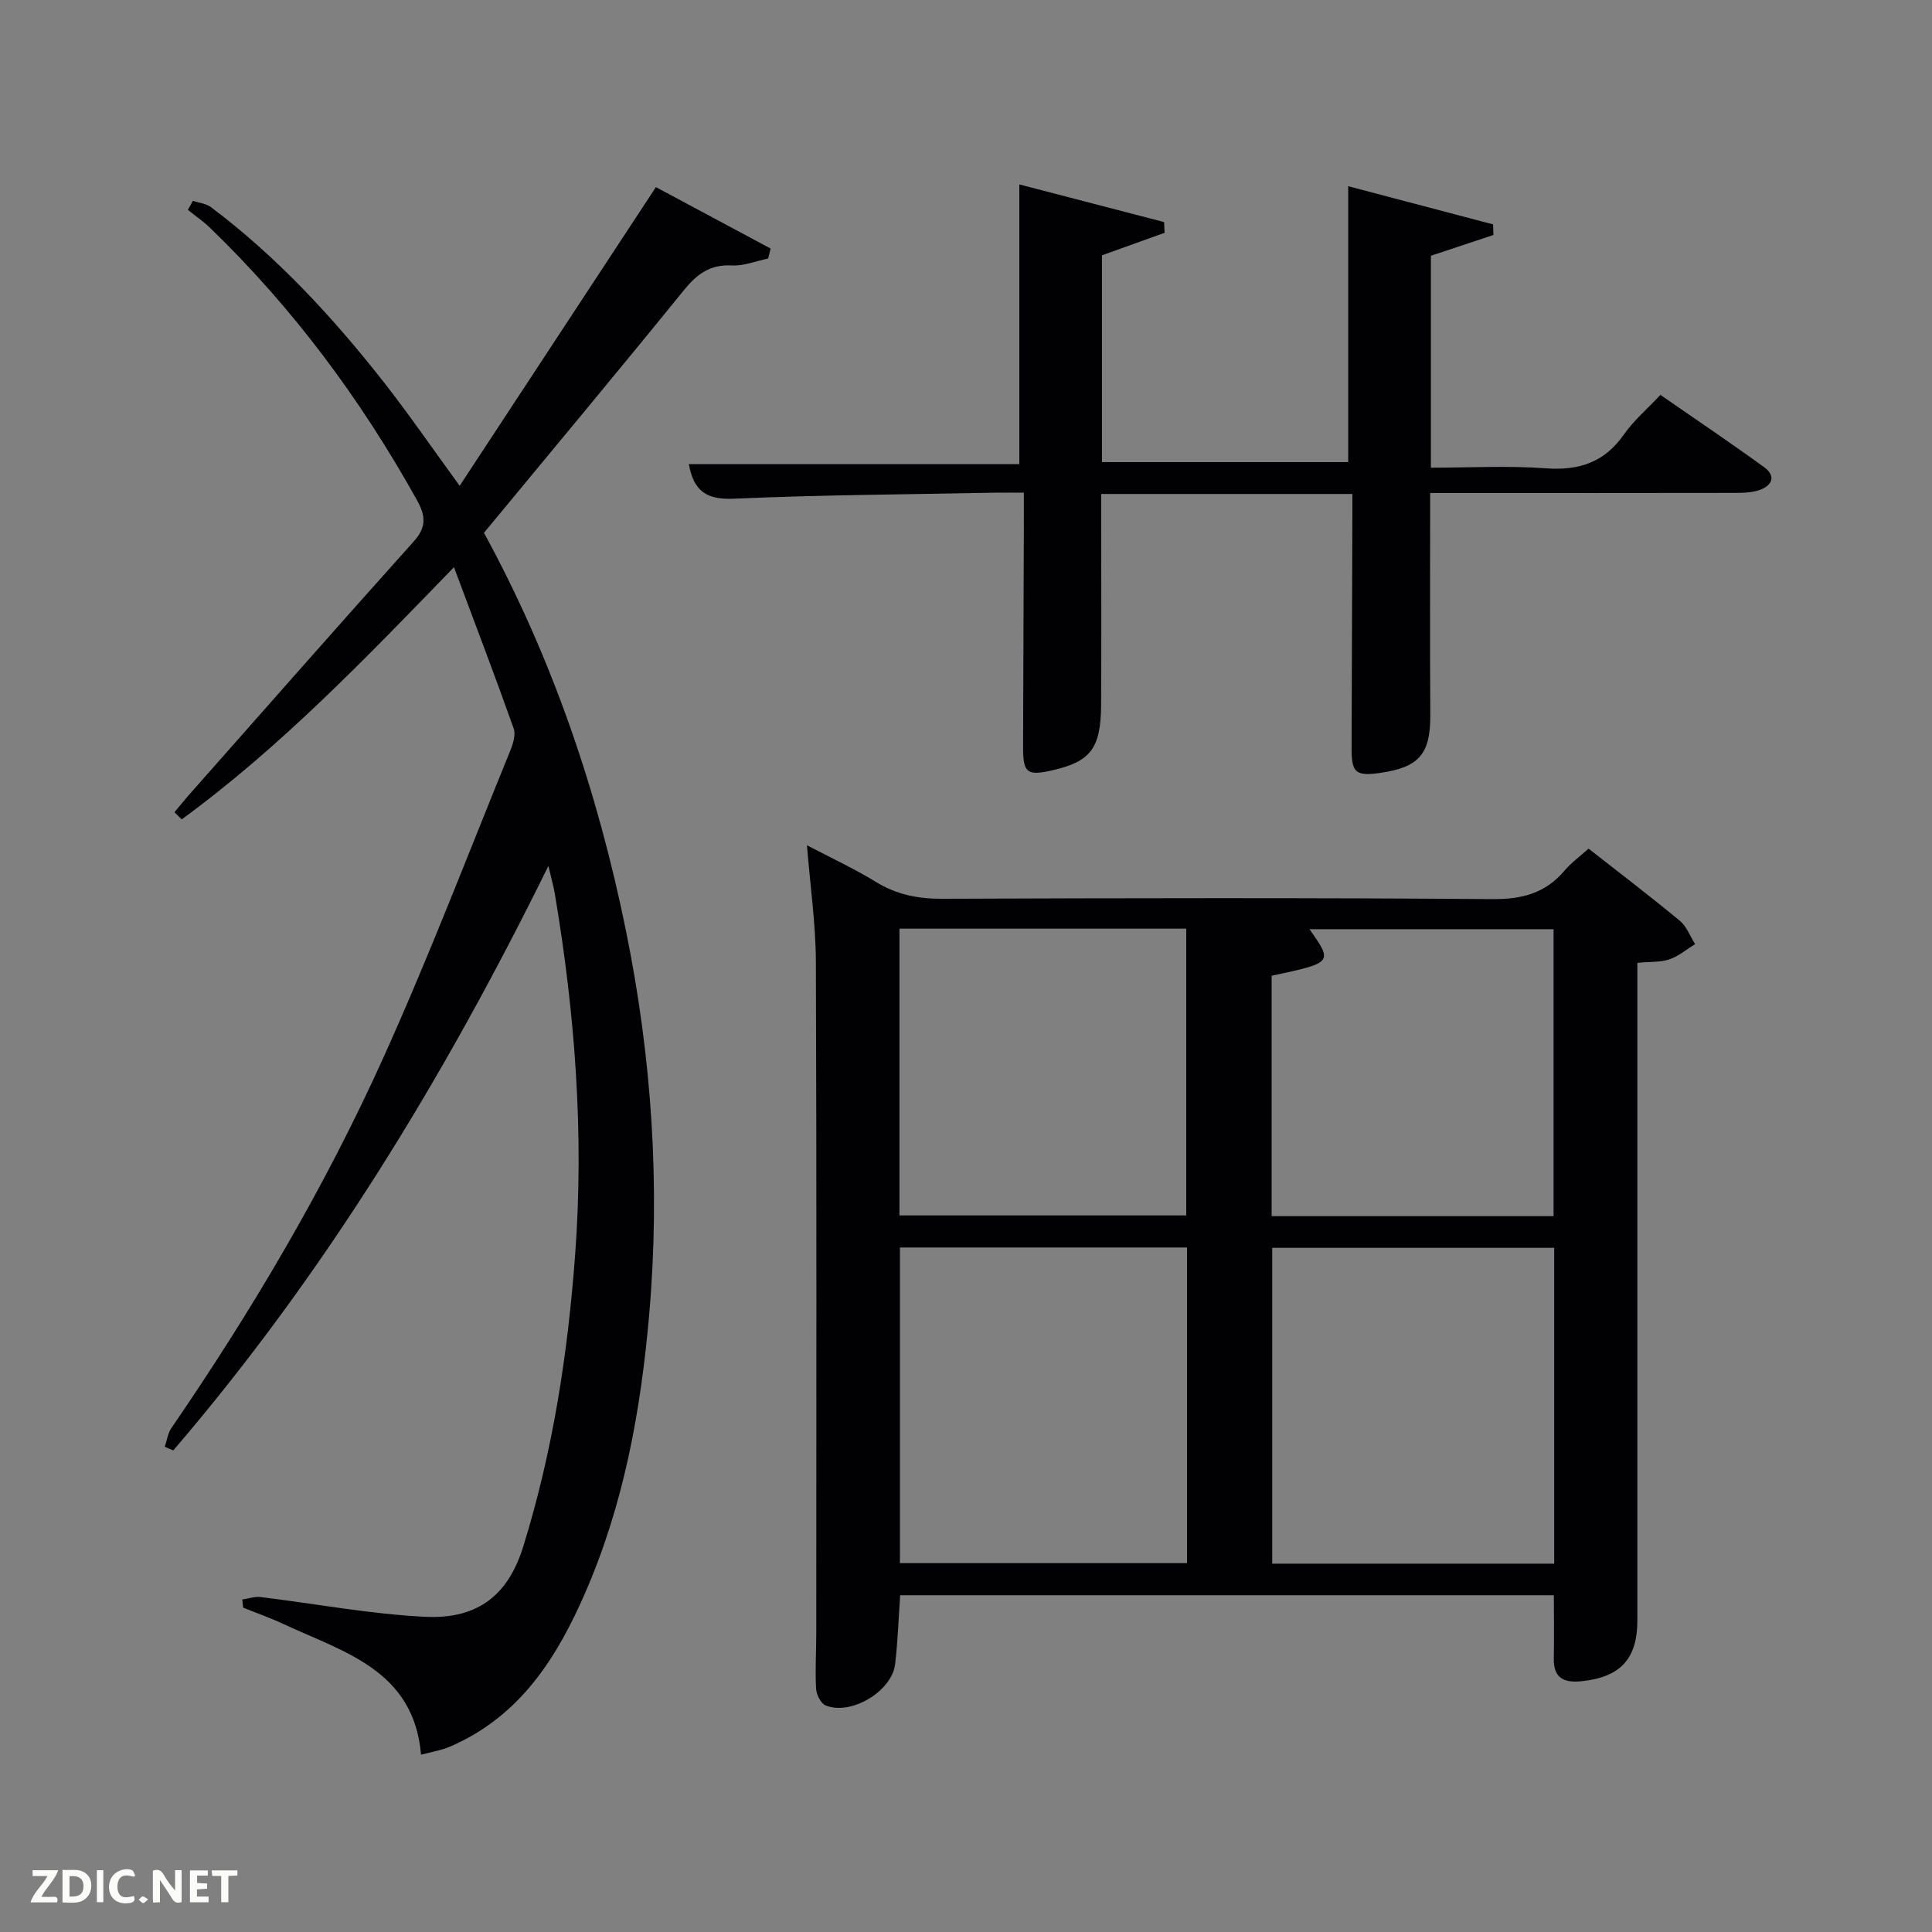 <svg enable-background="new 0 0 400 400" viewBox="0 0 400 400" xmlns="http://www.w3.org/2000/svg"><rect x="0" y="0" width="400" height="400" fill="#808080" stroke="none"/><path d="m321.71 330.28c-45.25 0-90.15 0-135.34 0-.33 4.75-.49 9.52-1.04 14.24-.66 5.67-9.22 10.76-14.43 8.55-.99-.42-1.88-2.25-1.94-3.47-.21-3.82.04-7.65.04-11.48.01-46.31.09-92.61-.08-138.92-.03-7.91-1.18-15.82-1.85-24.2 4.99 2.62 9.81 4.85 14.31 7.61 4.29 2.63 8.7 3.49 13.69 3.47 37.98-.14 75.96-.22 113.93.07 6.14.05 10.96-1.22 14.92-5.9 1.36-1.61 3.13-2.89 4.98-4.55 6.41 5.03 12.75 9.85 18.88 14.93 1.42 1.17 2.13 3.2 3.17 4.84-1.76 1.08-3.41 2.5-5.31 3.15-1.83.63-3.93.47-6.64.72v5.72 130.42c0 7.99-3.54 11.78-11.57 12.6-3.61.37-5.83-.62-5.73-4.74.09-4.27.01-8.53.01-13.06zm-75.95-72c-19.94 0-39.65 0-59.44 0v65.35h59.44c0-21.96 0-43.54 0-65.35zm76.02.07c-19.76 0-39.13 0-58.38 0v65.39h58.38c0-21.85 0-43.44 0-65.39zm-135.56-6.71h59.38c0-20.06 0-39.77 0-59.37-19.99 0-39.58 0-59.38 0zm135.43.15c0-20.12 0-39.82 0-59.41-16.99 0-33.64 0-50.54 0 4.88 6.92 4.88 6.92-7.83 9.64v49.77z" fill="#010104"/><path d="m50.16 331.16c1.26-.18 2.55-.65 3.76-.51 11.36 1.37 22.67 3.53 34.07 4.09 11.33.56 17.34-4.89 20.34-14.54 6.15-19.81 9.24-40 10.76-60.61 1.85-25.05-.06-49.81-4.21-74.49-.27-1.6-.72-3.17-1.34-5.82-21.6 43.89-46.41 84.57-77.67 121.02-.59-.25-1.17-.51-1.76-.76.45-1.3.63-2.79 1.38-3.88 16.68-24.34 31.69-49.69 43.83-76.57 9.43-20.87 17.61-42.31 26.27-63.53.6-1.47 1.23-3.41.76-4.74-3.88-10.93-8.02-21.76-12.36-33.39-18.32 18.91-35.87 37.22-56.36 52.21-.5-.49-1-.98-1.51-1.47.93-1.12 1.83-2.26 2.79-3.35 15.55-17.58 31.03-35.21 46.71-52.67 2.73-3.04 2.53-5.34.66-8.69-11.59-20.8-25.62-39.7-42.75-56.25-1.42-1.38-3.08-2.51-4.63-3.76.34-.62.68-1.24 1.03-1.87 1.26.42 2.74.55 3.74 1.3 13.67 10.28 25.19 22.75 35.71 36.14 5.23 6.66 10.03 13.66 15.79 21.56 13.55-20.62 26.89-40.93 40.63-61.84 7.72 4.14 15.74 8.43 23.75 12.72-.17.69-.34 1.38-.51 2.07-2.51.51-5.04 1.56-7.51 1.43-4.54-.25-7.25 1.8-9.98 5.17-13.62 16.8-27.49 33.4-41.35 50.18 14.19 26.02 23.53 53.58 29.39 82.35 5.34 26.21 7.14 52.64 4.83 79.36-1.73 19.99-5.27 39.52-13.36 57.98-5.55 12.67-12.7 24.19-25.76 30.63-1.04.51-2.09 1.03-3.19 1.39-1.41.45-2.87.75-4.94 1.27-1.49-17.54-16.01-21.23-28.54-27.08-2.7-1.26-5.52-2.25-8.29-3.37-.06-.58-.12-1.13-.18-1.68z" fill="#010104"/><path d="m228.15 52.86v42.81h50.98c0-18.82 0-37.53 0-57.12 9.62 2.54 19.81 5.22 30 7.91.02.73.05 1.46.07 2.19-4.22 1.4-8.44 2.8-12.95 4.3v43.88c7.95 0 15.91-.45 23.8.13 6.92.51 12.16-1.26 16.2-7.05 1.98-2.83 4.7-5.15 7.52-8.15 7.13 4.94 14.39 9.82 21.47 14.96 2.5 1.82 1.72 3.82-1 4.75-1.52.52-3.25.57-4.88.58-19.17.04-38.33.02-57.5.02-1.79 0-3.57 0-5.76 0 0 15.62-.07 30.73.03 45.85.05 8.14-2.23 10.94-10.44 12.11-5 .71-5.88-.06-5.86-5.12.06-15.83.11-31.66.16-47.5.01-1.63 0-3.25 0-5.14-17.37 0-34.3 0-52 0v5.18c0 12.83.06 25.67-.02 38.5-.05 8.97-2.17 11.71-9.99 13.51-5.37 1.24-6.18.6-6.16-4.87.06-15.67.11-31.33.16-47 .01-1.65 0-3.29 0-5.59-2.06 0-3.83-.03-5.59 0-18.14.36-36.3.45-54.42 1.25-5.62.25-8.34-1.5-9.35-7.15h68.42c0-19.36 0-38.36 0-57.92 9.55 2.49 19.76 5.14 29.97 7.8.04.74.07 1.48.11 2.22-4.16 1.51-8.34 3-12.97 4.66z" fill="#010104"/><g fill="#fbfcfa"><path d="m37.59 393.81c-.92.31-1.52.05-2-.78-.7-1.2-1.52-2.34-2.47-3.78v4.59c-.55.03-.95.05-1.41.07-.03-.37-.06-.64-.06-.91 0-1.91 0-3.81 0-5.7 1.13-.41 1.77-.03 2.29.91.62 1.11 1.38 2.14 2.31 3.19v-4.2h1.35v6.61z"/><path d="m12.94 393.88v-6.75c1.9.19 3.93-.54 5.37 1.29.8 1.01.78 2.88.03 3.97-1.37 1.97-3.4 1.51-5.4 1.49m1.45-1.22c2.04.12 2.92-.58 2.89-2.21-.03-1.51-.98-2.19-2.89-2z"/><path d="m11.81 393.87h-5.49c.68-2.18 2.47-3.48 3.51-5.45h-3.08v-1.21h5.29c-.71 2.13-2.44 3.48-3.47 5.51.86 0 1.63.04 2.39-.01.79-.05 1.14.21.85 1.16"/><path d="m39.33 393.86v-6.61h3.7v1.07h-2.22v1.52c.68.04 1.34.09 2.07.13v1.07c-.72.05-1.38.09-2.1.14v1.48h2.4v1.19h-3.85z"/><path d="m27.71 388.56c-1.15-.3-2.46-.61-3.1.64-.37.73-.41 1.93-.06 2.67.63 1.35 1.99.93 3.17.68.35.94-.01 1.32-.93 1.46-1.62.25-3.05-.27-3.76-1.48-.72-1.24-.6-3.03.31-4.17.88-1.11 2.71-1.7 4-1.16.32.13.44.74.65 1.12-.1.08-.19.16-.28.24"/><path d="m49.15 387.24v1.07c-.59.02-1.17.05-1.87.08v5.44h-1.48v-5.44h-1.85c-.05-.4-.08-.73-.13-1.15z"/><path d="m20.06 387.21h1.33v6.62h-1.33z"/><path d="m30.68 393.25c-.49.38-.8.79-1.05.76-.32-.05-.6-.45-.9-.7.26-.24.51-.64.8-.67.29-.04.62.3 1.15.61"/></g></svg>